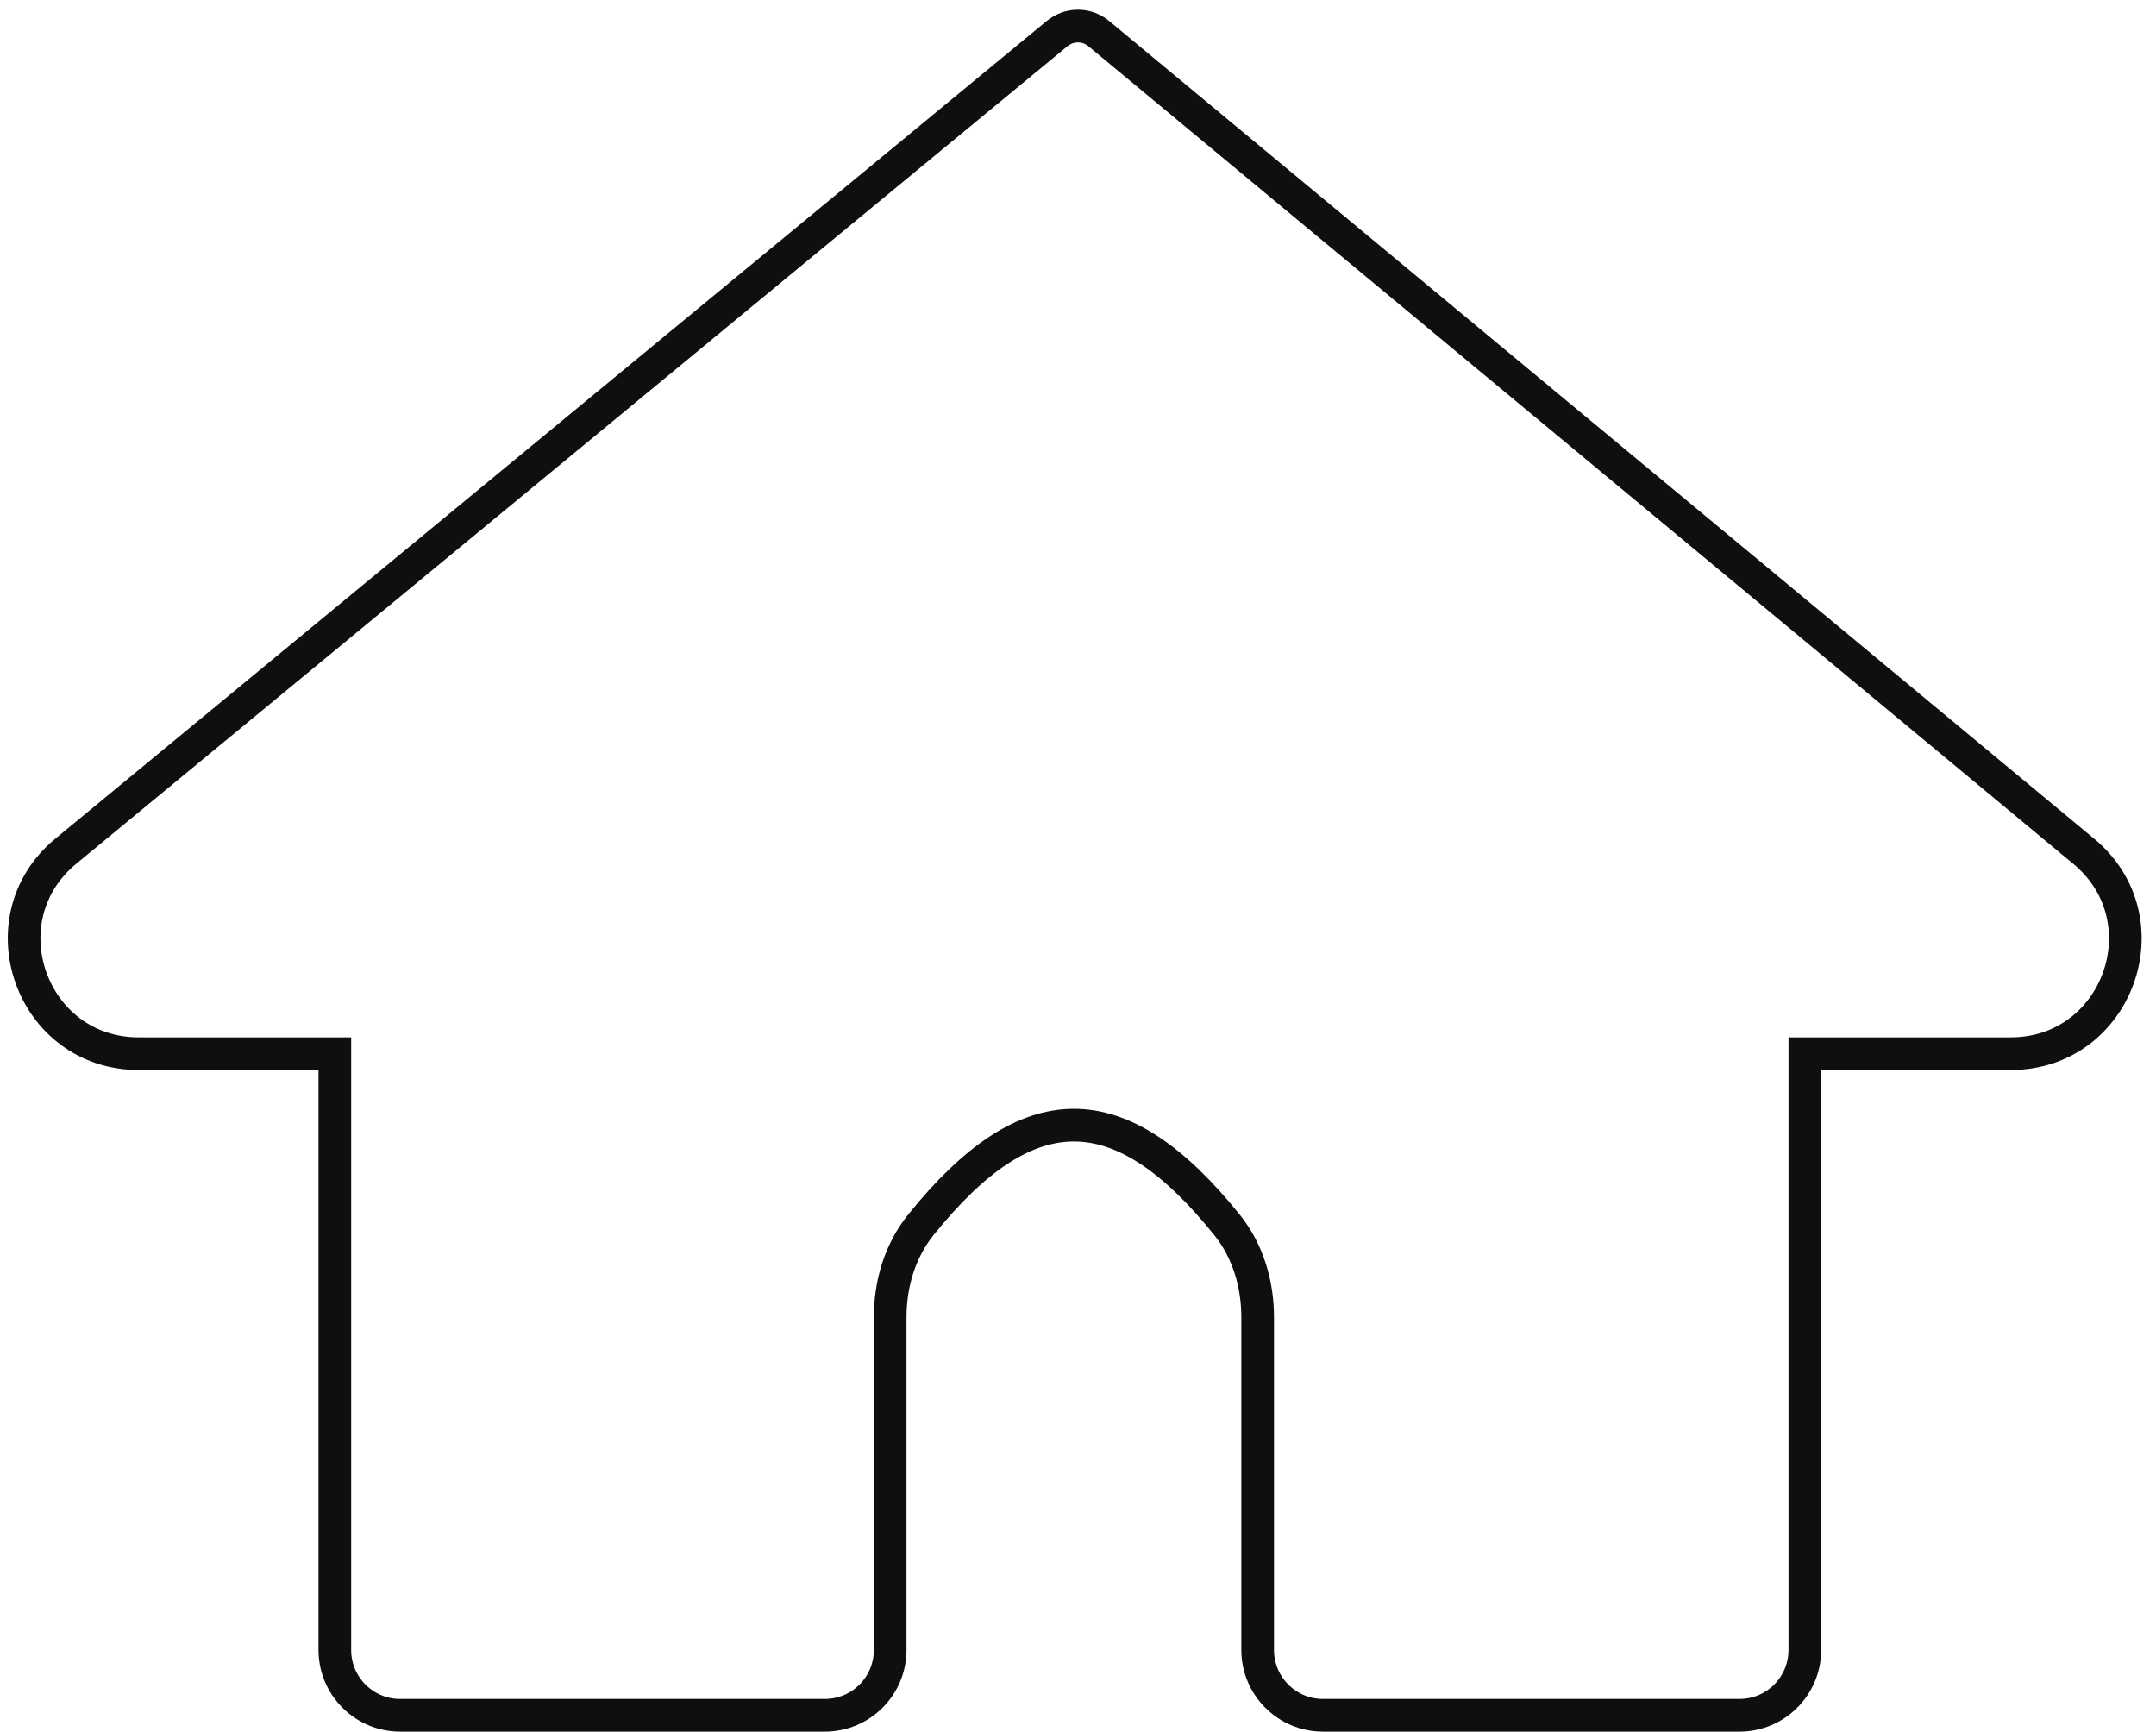 <svg width="132" height="106" viewBox="0 0 132 106" fill="none" xmlns="http://www.w3.org/2000/svg">
<path d="M64.723 2.053L4.037 52.099C-1.028 56.276 1.925 64.5 8.49 64.5H20.5V101C20.5 103.209 22.291 105 24.5 105H50.5C52.709 105 54.5 103.209 54.5 101V80.636C54.5 78.594 55.098 76.571 56.377 74.98C62.924 66.84 68.576 66.84 75.123 74.98C76.402 76.571 77 78.594 77 80.636V101C77 103.209 78.791 105 81 105H106.5C108.709 105 110.5 103.209 110.5 101V64.5H123.107C129.661 64.5 132.621 56.3 127.578 52.114L67.273 2.057C66.534 1.444 65.464 1.442 64.723 2.053Z" stroke="#0F0F0F" stroke-width="2"/>
</svg>
